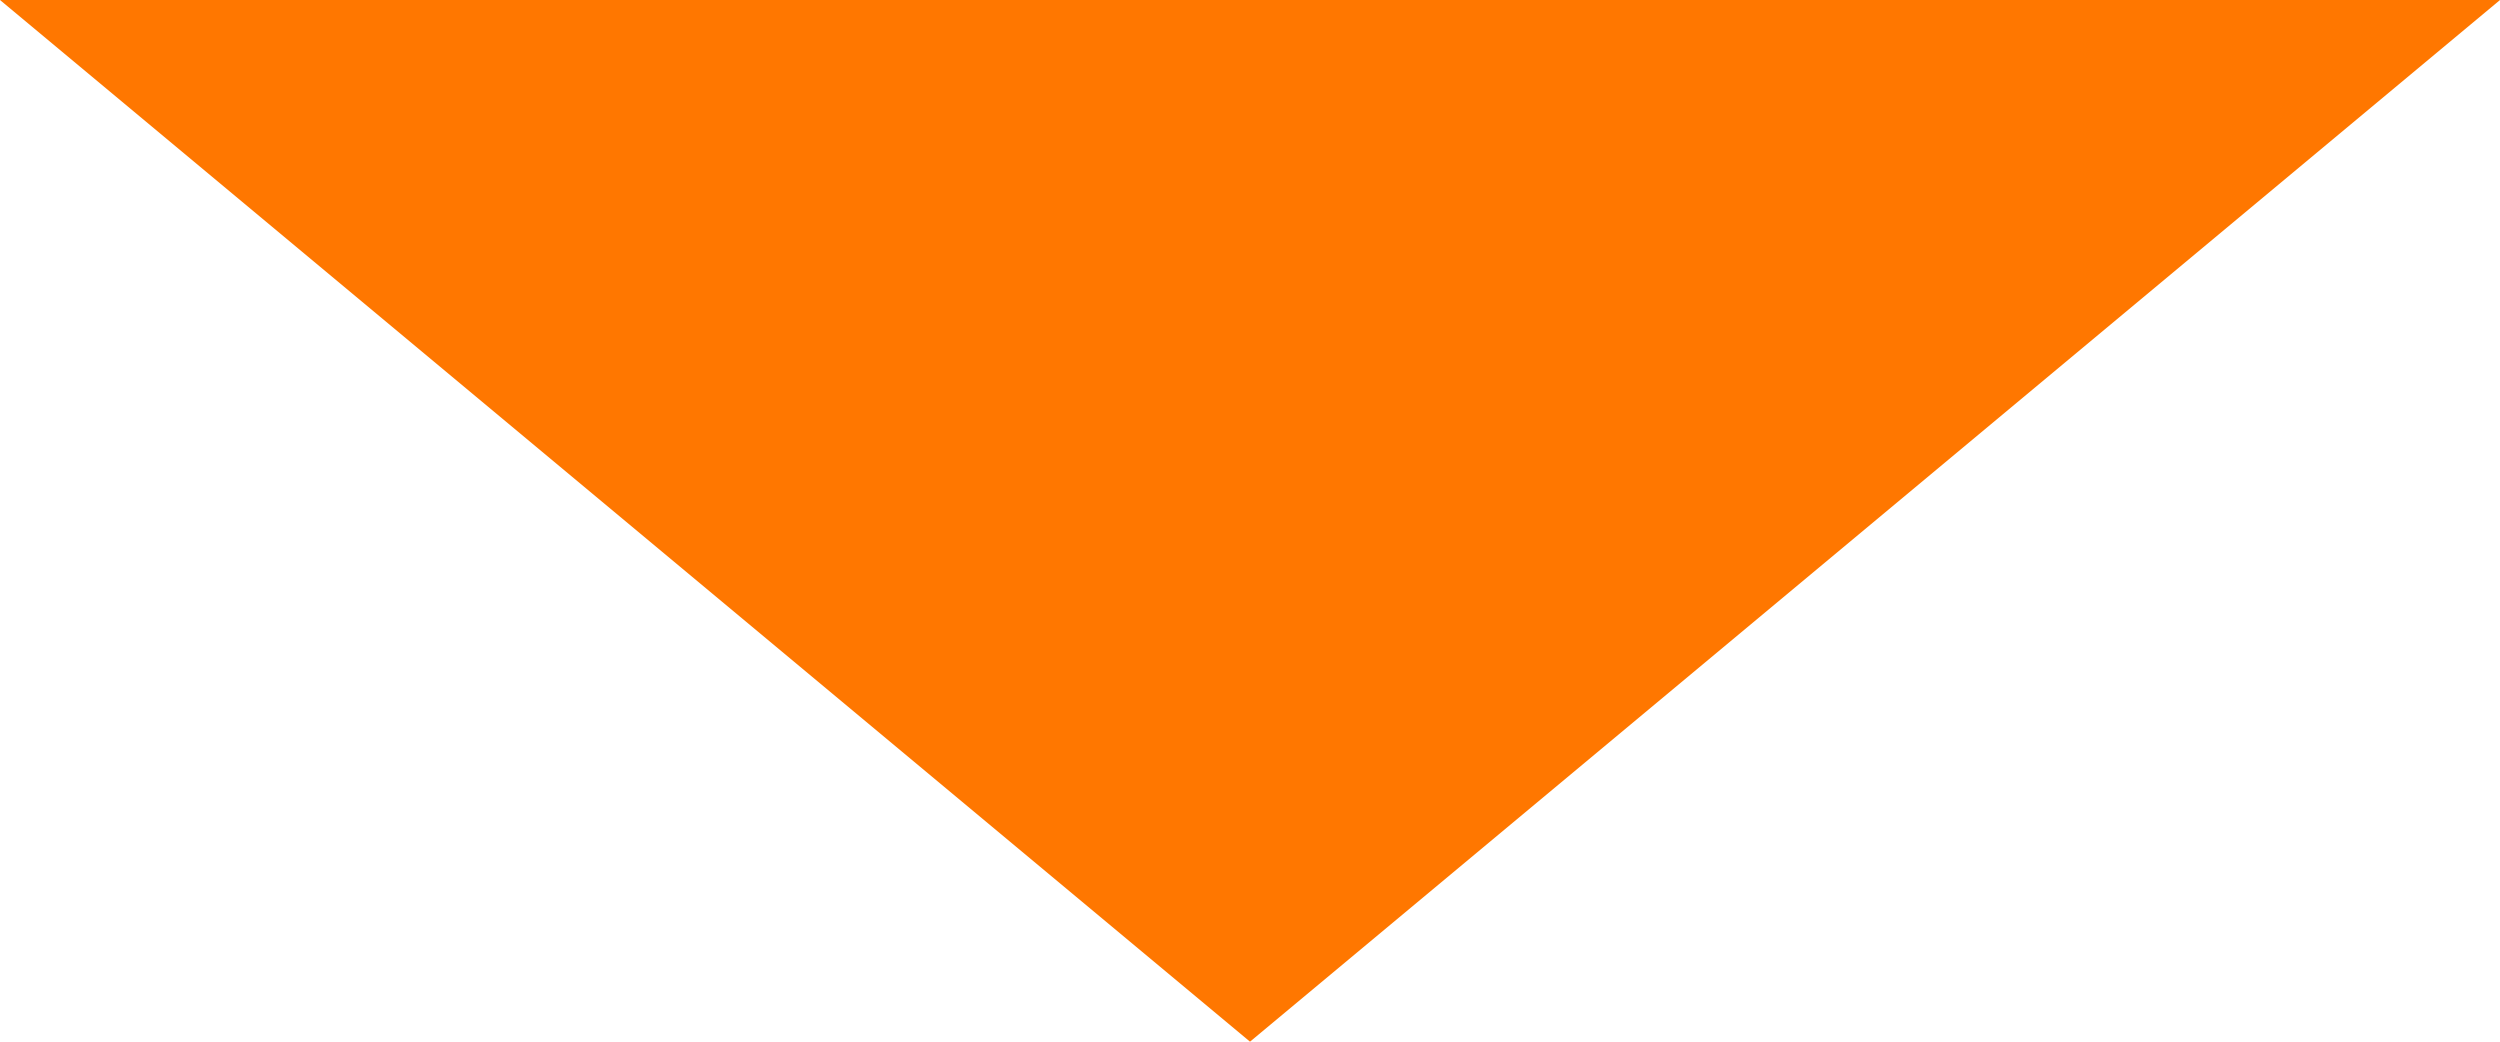 <?xml version="1.0" encoding="utf-8"?>
<!-- Generator: Adobe Illustrator 18.0.0, SVG Export Plug-In . SVG Version: 6.00 Build 0)  -->
<!DOCTYPE svg PUBLIC "-//W3C//DTD SVG 1.1//EN" "http://www.w3.org/Graphics/SVG/1.1/DTD/svg11.dtd">
<svg version="1.1" id="down-caret-orange" xmlns="http://www.w3.org/2000/svg" xmlns:xlink="http://www.w3.org/1999/xlink" x="12px" y="5px" viewBox="0 0 12 5" enable-background="new 0 0 12 5" xml:space="preserve">
<path fill="#f70" d="M6,5L0,0h12L6,5z"/>
</svg>
